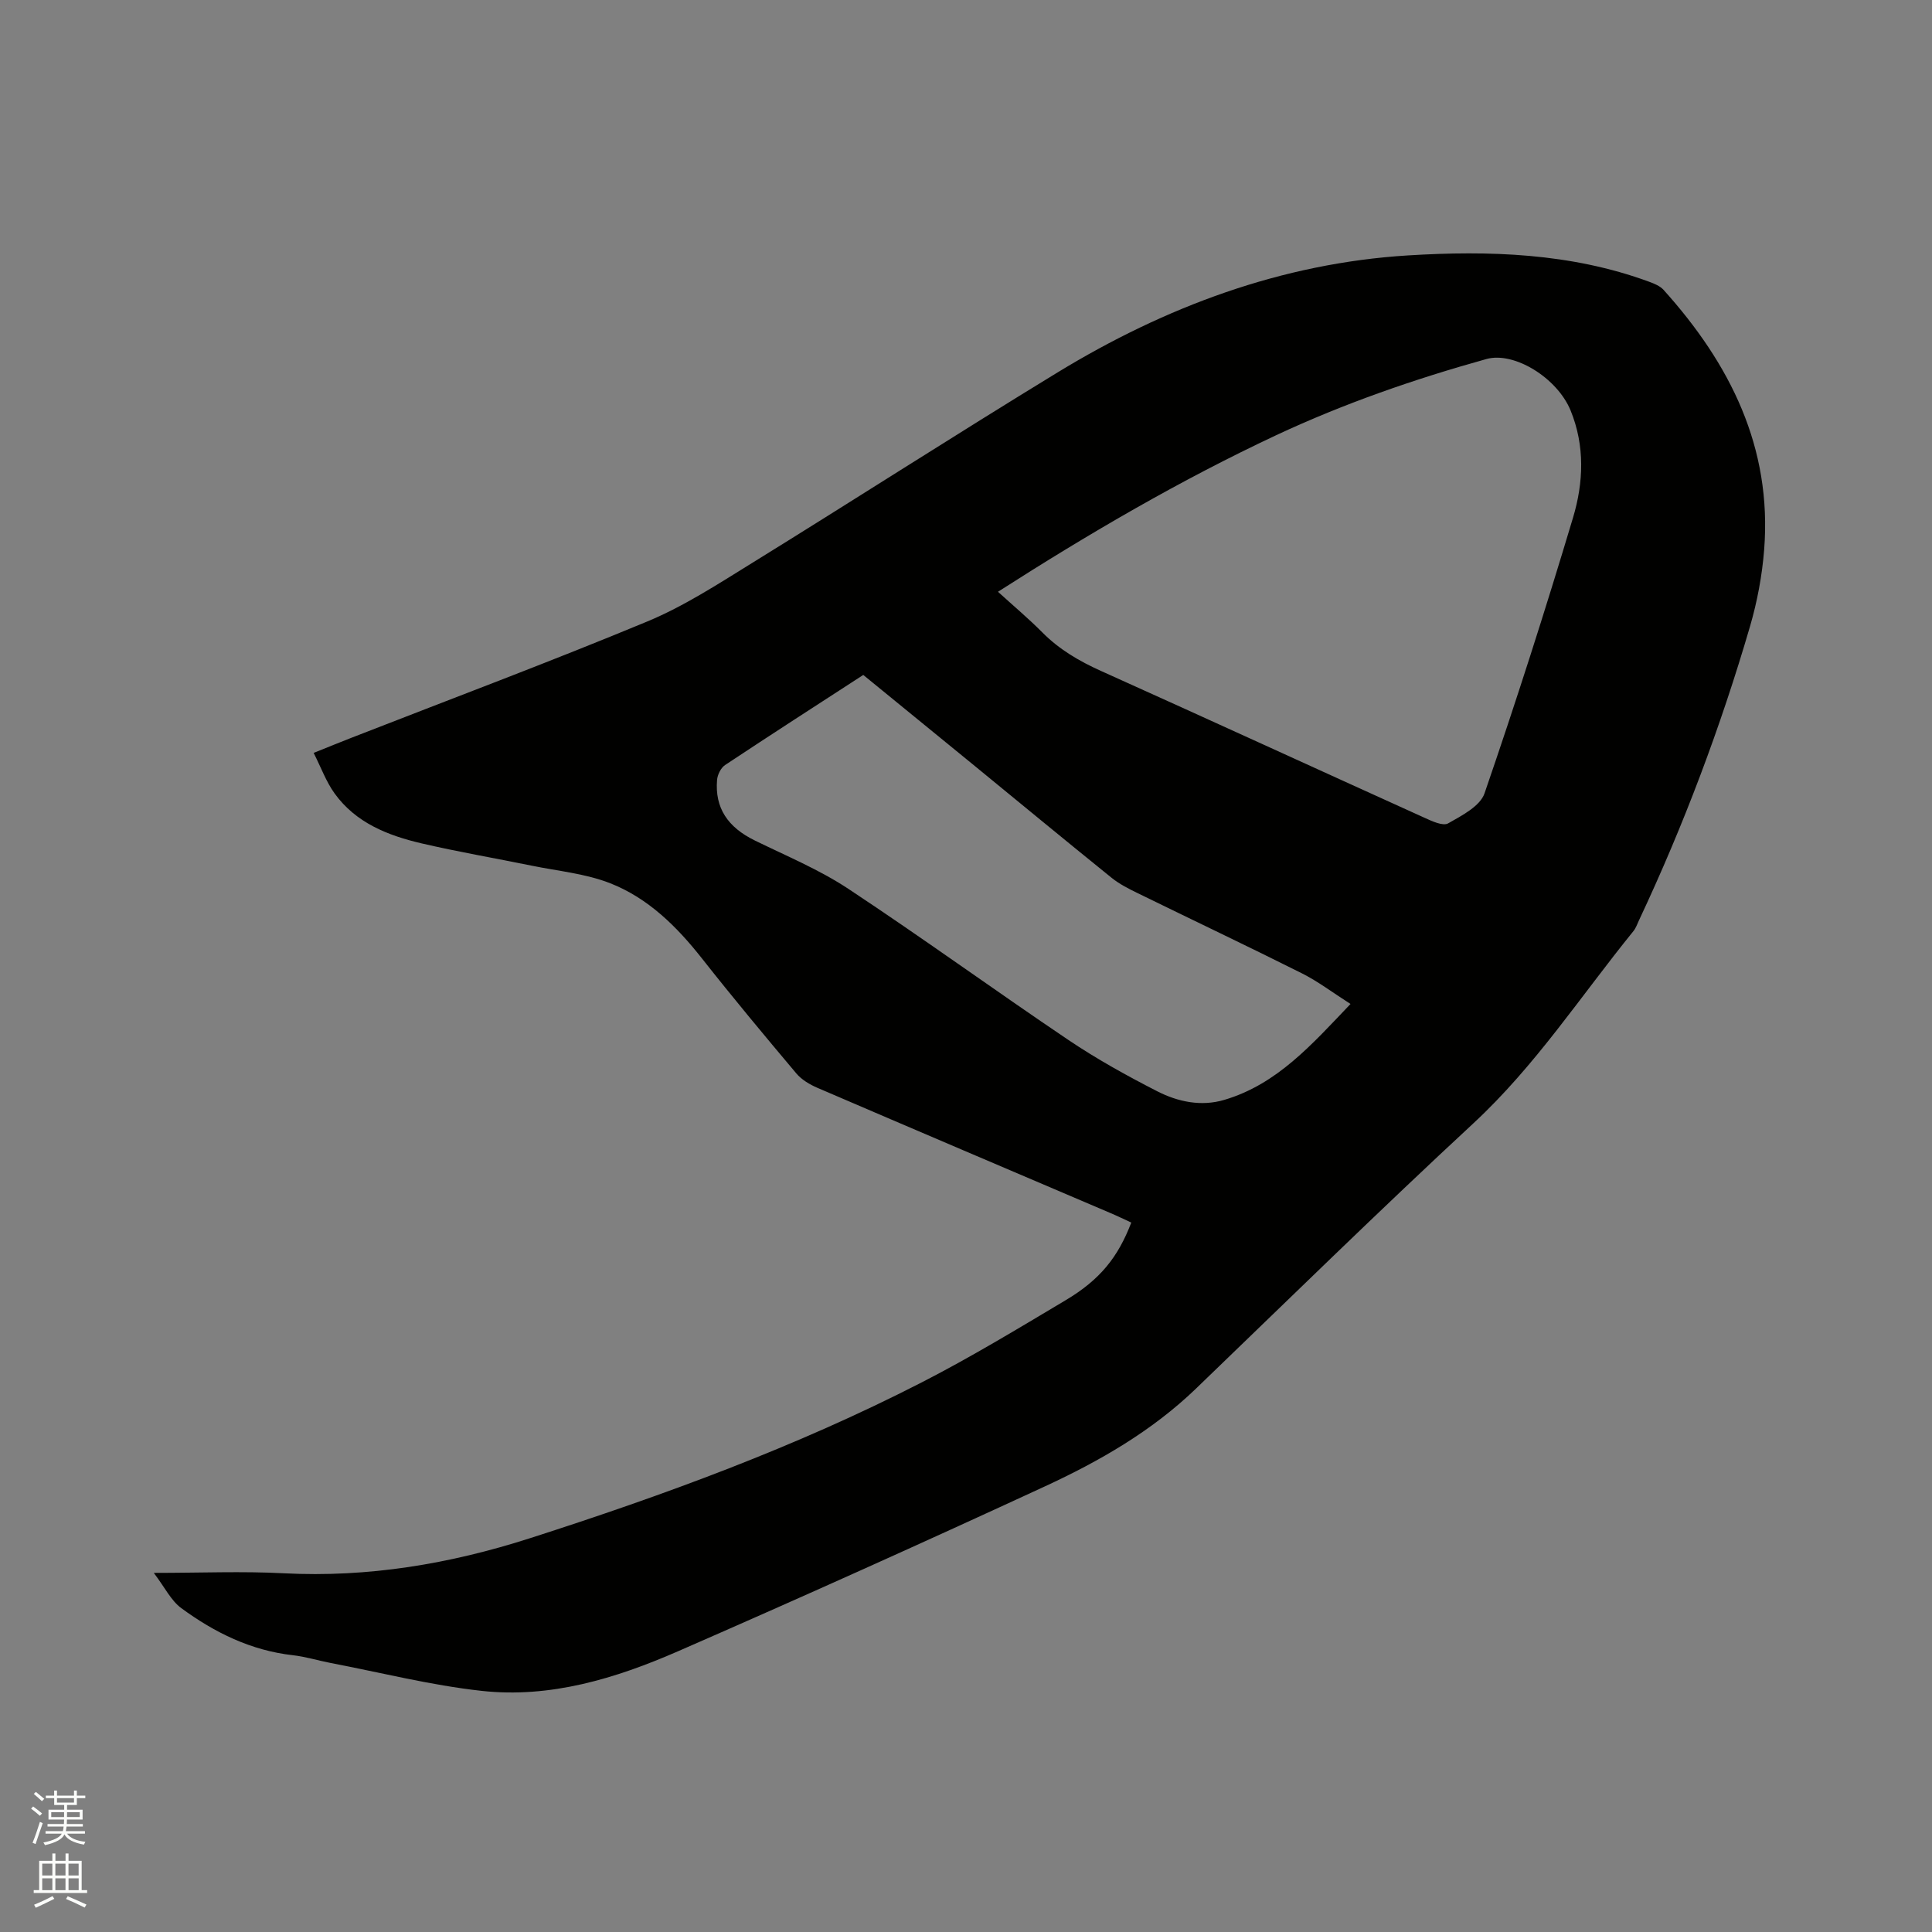 <svg enable-background="new 0 0 400 400" viewBox="0 0 400 400" xmlns="http://www.w3.org/2000/svg"><rect x="0" y="0" width="400" height="400" fill="#808080" stroke="none"/><path d="m6.44 374.46.42-.45c.65.47 1.27.95 1.85 1.44l-.45.49c-.65-.56-1.25-1.06-1.82-1.48m.93 7.33-.63-.26c.55-1.36 1.05-2.8 1.52-4.33.19.1.38.19.59.27-.46 1.29-.95 2.73-1.48 4.32m-.38-10.38.44-.42c.43.34 1.01.82 1.74 1.44l-.49.49c-.53-.51-1.09-1.01-1.69-1.51m2.5.35h1.72v-1.04h.59v1.04h3.52v-1.04h.59v1.04h1.75v.53h-1.75v1.42h-2.03v.97h3.22v2.03h-3.24c0 .35-.01.66-.03.93h3.32v.53h-3.37c-.03.27-.08.58-.15.94h3.96v.53h-3.71c.67.92 1.93 1.48 3.79 1.68-.13.24-.23.44-.29.59-2.13-.38-3.48-1.08-4.04-2.12-.43.97-1.77 1.72-4.03 2.23-.09-.19-.2-.37-.33-.55 2.1-.42 3.37-1.03 3.81-1.83h-3.36v-.53h3.58c.08-.29.13-.61.16-.94h-3.33v-.53h3.39c.02-.27.04-.58.04-.93h-3.23v-2.03h3.25v-.97h-2.07v-1.42h-1.73zm1.12 3.44v1h2.65c.01-.3.02-.44.01-.4v-.25-.35zm1.19-2h3.52v-.91h-3.52zm4.71 2h-2.63v.59c0 .15-.01.28-.01.4h2.64z" fill="#fbfcfa"/><path d="m13.56 383.74h.63v1.52h2.72v6.07h1.13v.6h-11.06v-.6h1.13v-6.07h2.73v-1.52h.63v1.52h2.1v-1.52zm-2.69 8.83.38.56c-1.24.63-2.53 1.25-3.85 1.85-.1-.21-.21-.42-.34-.63 1.36-.55 2.63-1.15 3.81-1.78m-2.13-4.27h2.1v-2.45h-2.1zm0 3.04h2.1v-2.46h-2.1zm2.72-3.04h2.1v-2.45h-2.1zm0 3.04h2.1v-2.46h-2.1zm6.07 3.6c-1.41-.71-2.7-1.3-3.86-1.78l.35-.56c1.45.62 2.75 1.19 3.88 1.72zm-1.25-9.09h-2.1v2.45h2.1zm-2.09 5.49h2.1v-2.46h-2.1z" fill="#fbfcfa"/><path d="m31.84 325.65c9.73 0 18.33-.37 26.89.08 17.51.91 34.42-1.94 51-7.26 27.75-8.91 55.09-18.92 81.06-32.24 10.17-5.21 19.97-11.15 29.8-17.01 7.19-4.28 10.88-8.93 13.63-16.1-1.4-.64-2.8-1.33-4.24-1.94-20.25-8.64-40.52-17.26-60.75-25.96-1.6-.69-3.27-1.68-4.37-2.99-6.61-7.85-13.19-15.75-19.54-23.81-5.21-6.61-11.13-12.46-18.95-15.54-5.13-2.02-10.86-2.54-16.33-3.66-7.57-1.55-15.2-2.85-22.72-4.6-7-1.63-13.66-4.25-18.06-10.37-1.74-2.42-2.79-5.34-4.32-8.37 3.01-1.21 5.43-2.2 7.87-3.15 20.41-7.97 40.94-15.65 61.18-24.05 7.57-3.14 14.59-7.71 21.61-12.05 21.18-13.09 42.12-26.57 63.37-39.53 22.29-13.59 46.43-22.61 72.54-24.22 16.73-1.03 33.74-.51 49.92 5.45 1.06.39 2.25.87 2.98 1.67 13.76 15.28 22.5 32.61 20.84 53.81-.42 5.34-1.43 10.74-2.93 15.88-6.09 20.86-13.73 41.17-22.98 60.84-.36.76-.64 1.61-1.16 2.25-10.87 13.39-20.3 27.9-33.11 39.77-19.44 18.02-38.38 36.57-57.47 54.96-9.14 8.8-20 15.03-31.35 20.27-25.17 11.63-50.47 23.01-75.88 34.1-12.9 5.63-26.44 9.77-40.71 8.19-10.49-1.16-20.81-3.78-31.21-5.77-2.6-.5-5.16-1.3-7.78-1.6-8.69-.97-16.24-4.69-23.12-9.74-2.15-1.57-3.44-4.33-5.71-7.31zm174.78-203.13c3.29 2.99 6.37 5.58 9.19 8.42 3.49 3.52 7.59 5.92 12.09 7.95 22.38 10.07 44.69 20.31 67.05 30.43 1.54.7 3.8 1.76 4.87 1.15 2.84-1.61 6.63-3.56 7.54-6.23 6.5-18.89 12.59-37.93 18.32-57.07 2.17-7.24 2.49-14.85-.5-22.17-2.77-6.77-11.68-12.26-17.42-10.67-14.9 4.15-29.48 9.2-43.51 15.76-19.86 9.31-38.76 20.34-57.63 32.43zm-27.89 17.22c-9.67 6.27-19.19 12.4-28.62 18.66-.87.58-1.56 2-1.65 3.08-.48 5.79 2.21 9.79 7.81 12.53 6.53 3.2 13.35 6.03 19.38 10.02 15.37 10.16 30.28 20.99 45.56 31.29 5.85 3.94 12.08 7.39 18.37 10.61 4.28 2.19 9.1 3.21 13.89 1.79 10.96-3.24 18.15-11.49 26.14-19.86-3.68-2.34-6.71-4.66-10.06-6.34-11.25-5.64-22.63-11.03-33.94-16.57-1.89-.92-3.82-1.89-5.44-3.19-9.64-7.78-19.2-15.68-28.79-23.53-7.54-6.16-15.09-12.31-22.65-18.49z" fill="#010100"/></svg>